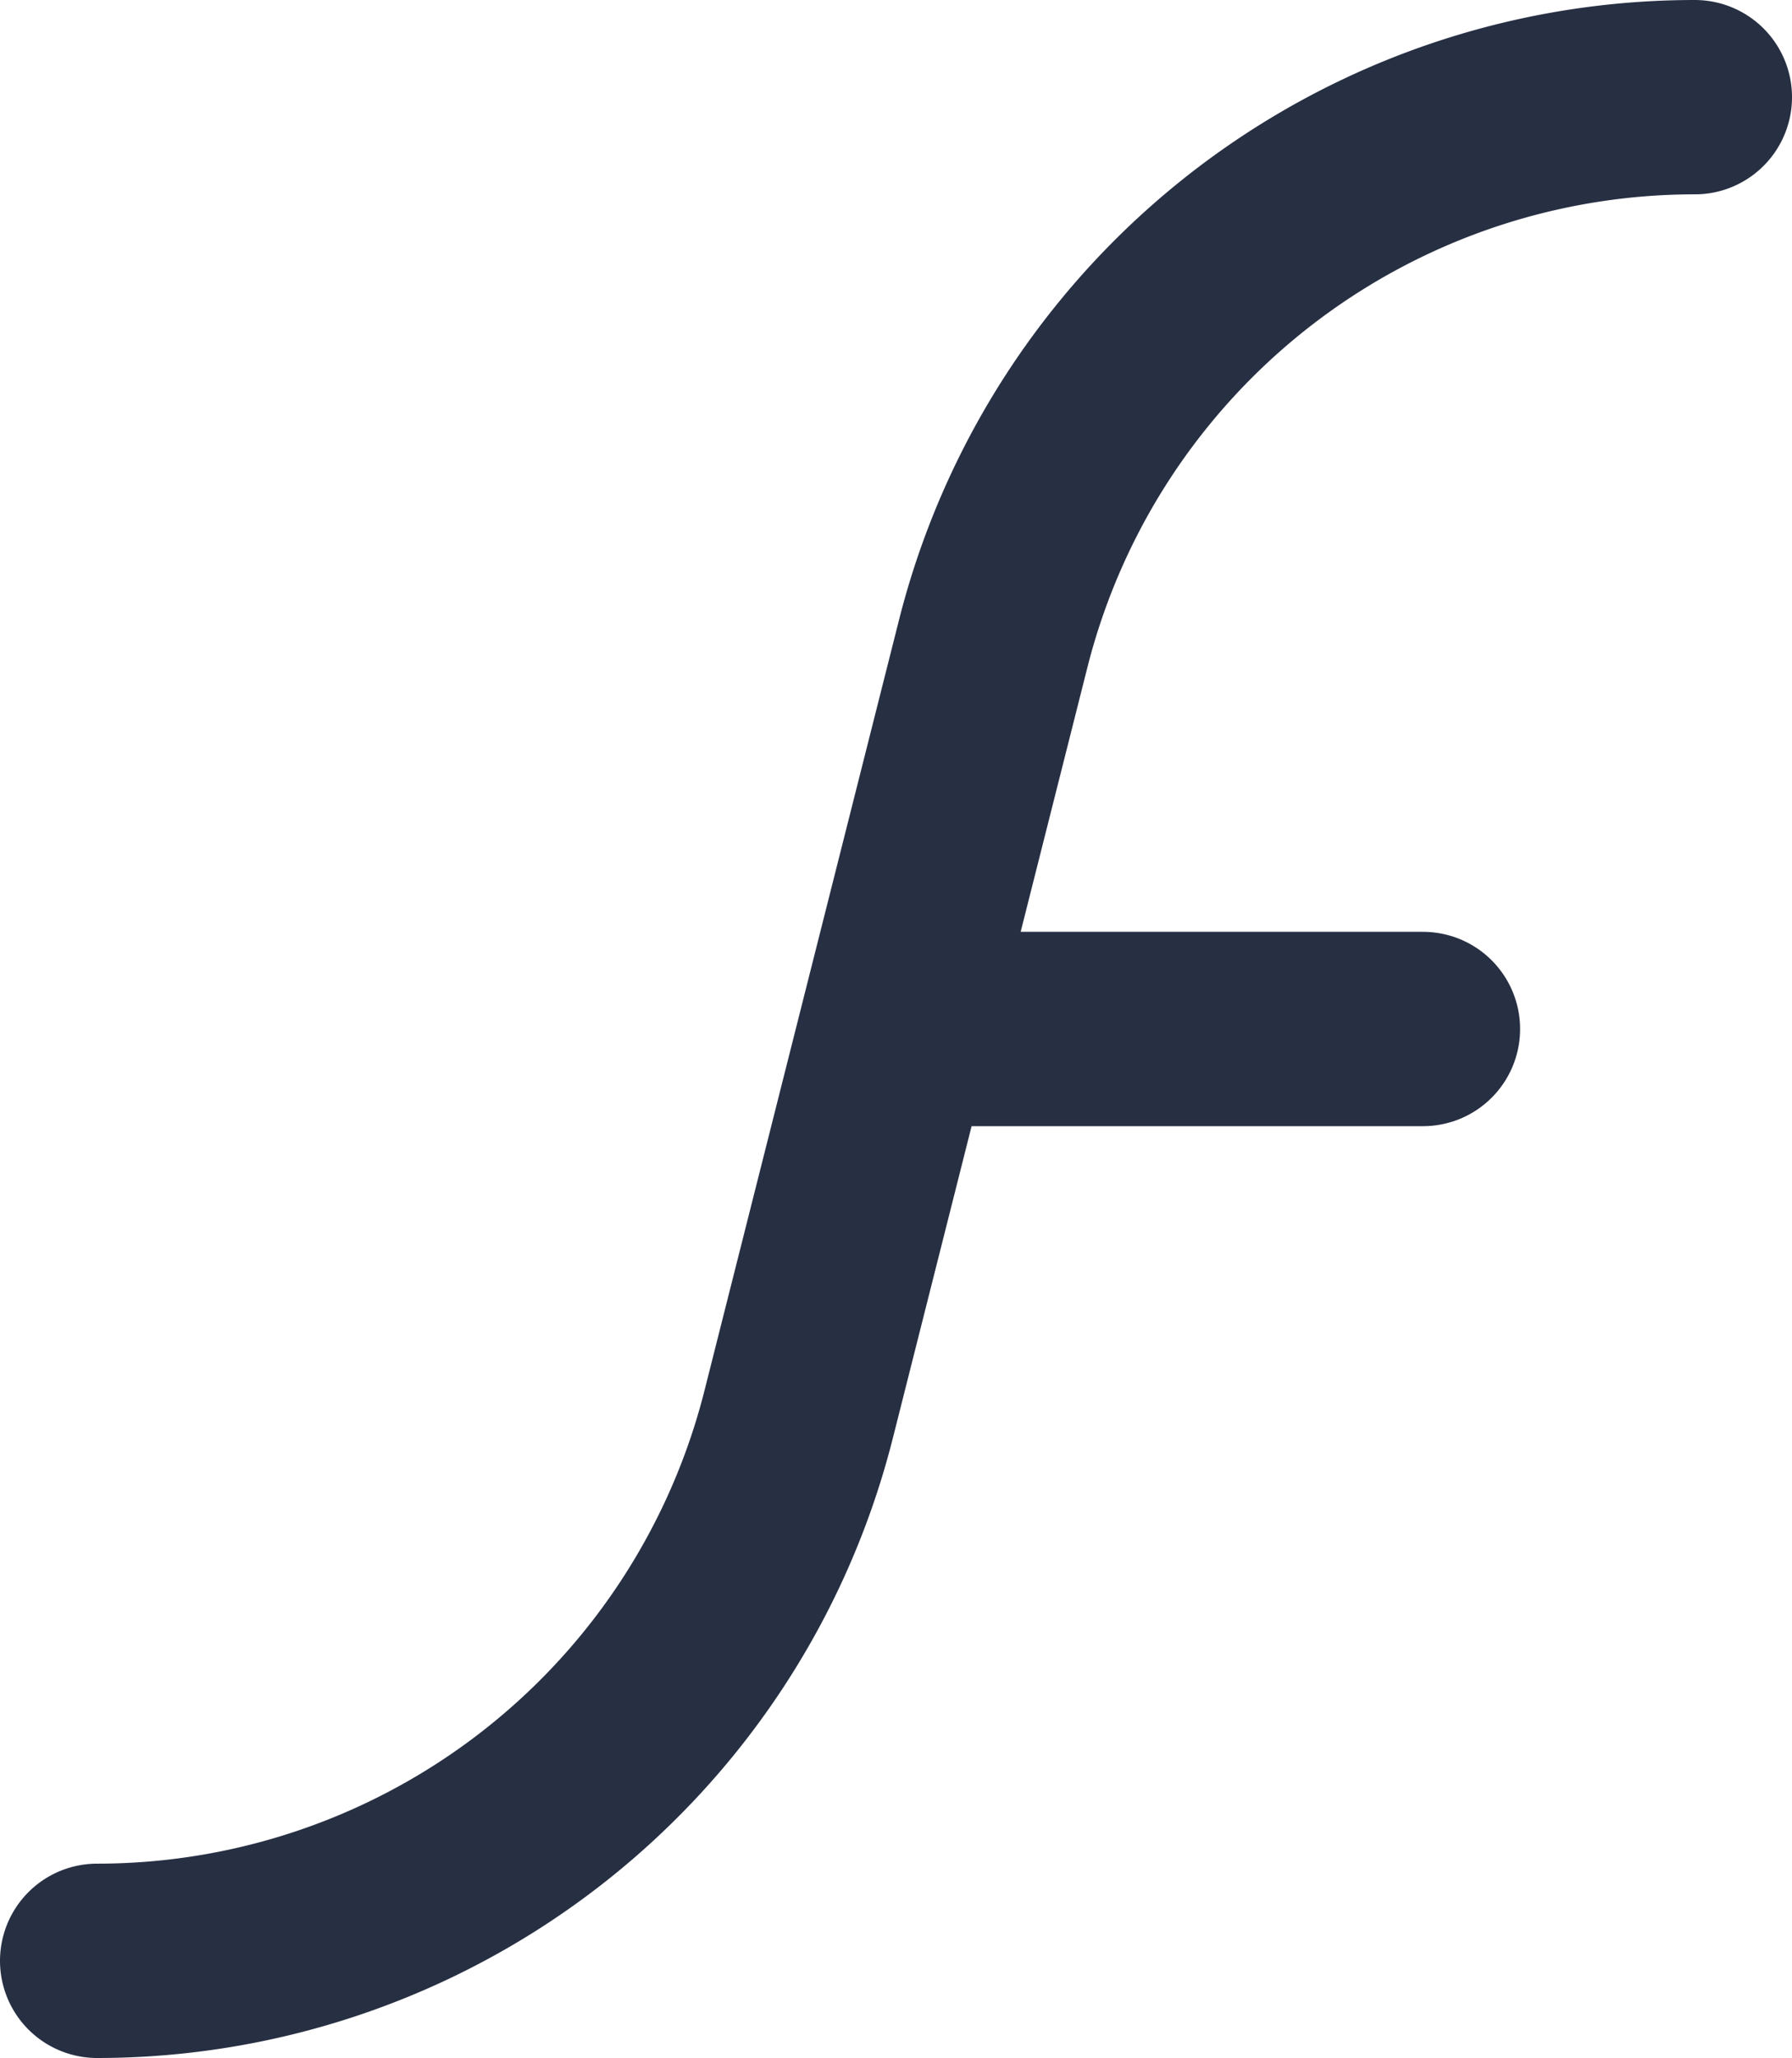 <svg xmlns="http://www.w3.org/2000/svg" width="23.061" height="26.474" viewBox="0 0 23.061 26.474">
  <g id="Group_535" data-name="Group 535" transform="translate(-1.035 -1.034)">
    <g id="Group_533" data-name="Group 533" transform="translate(0 0)">
      <path id="Path_57" data-name="Path 57" d="M21.561,1h0A9.311,9.311,0,0,0,12.53,8.036l-2.5,9.9A9.311,9.311,0,0,1,1,24.974" transform="translate(1.285 1.284)" fill="none" stroke="#272f43" stroke-linecap="round" stroke-linejoin="round" stroke-width="2.5"/>
      <line id="Line_18" data-name="Line 18" x2="5.951" transform="translate(13.396 14.271)" fill="none" stroke="#272f43" stroke-linecap="round" stroke-linejoin="round" stroke-width="2.5"/>
    </g>
  </g>
</svg>

